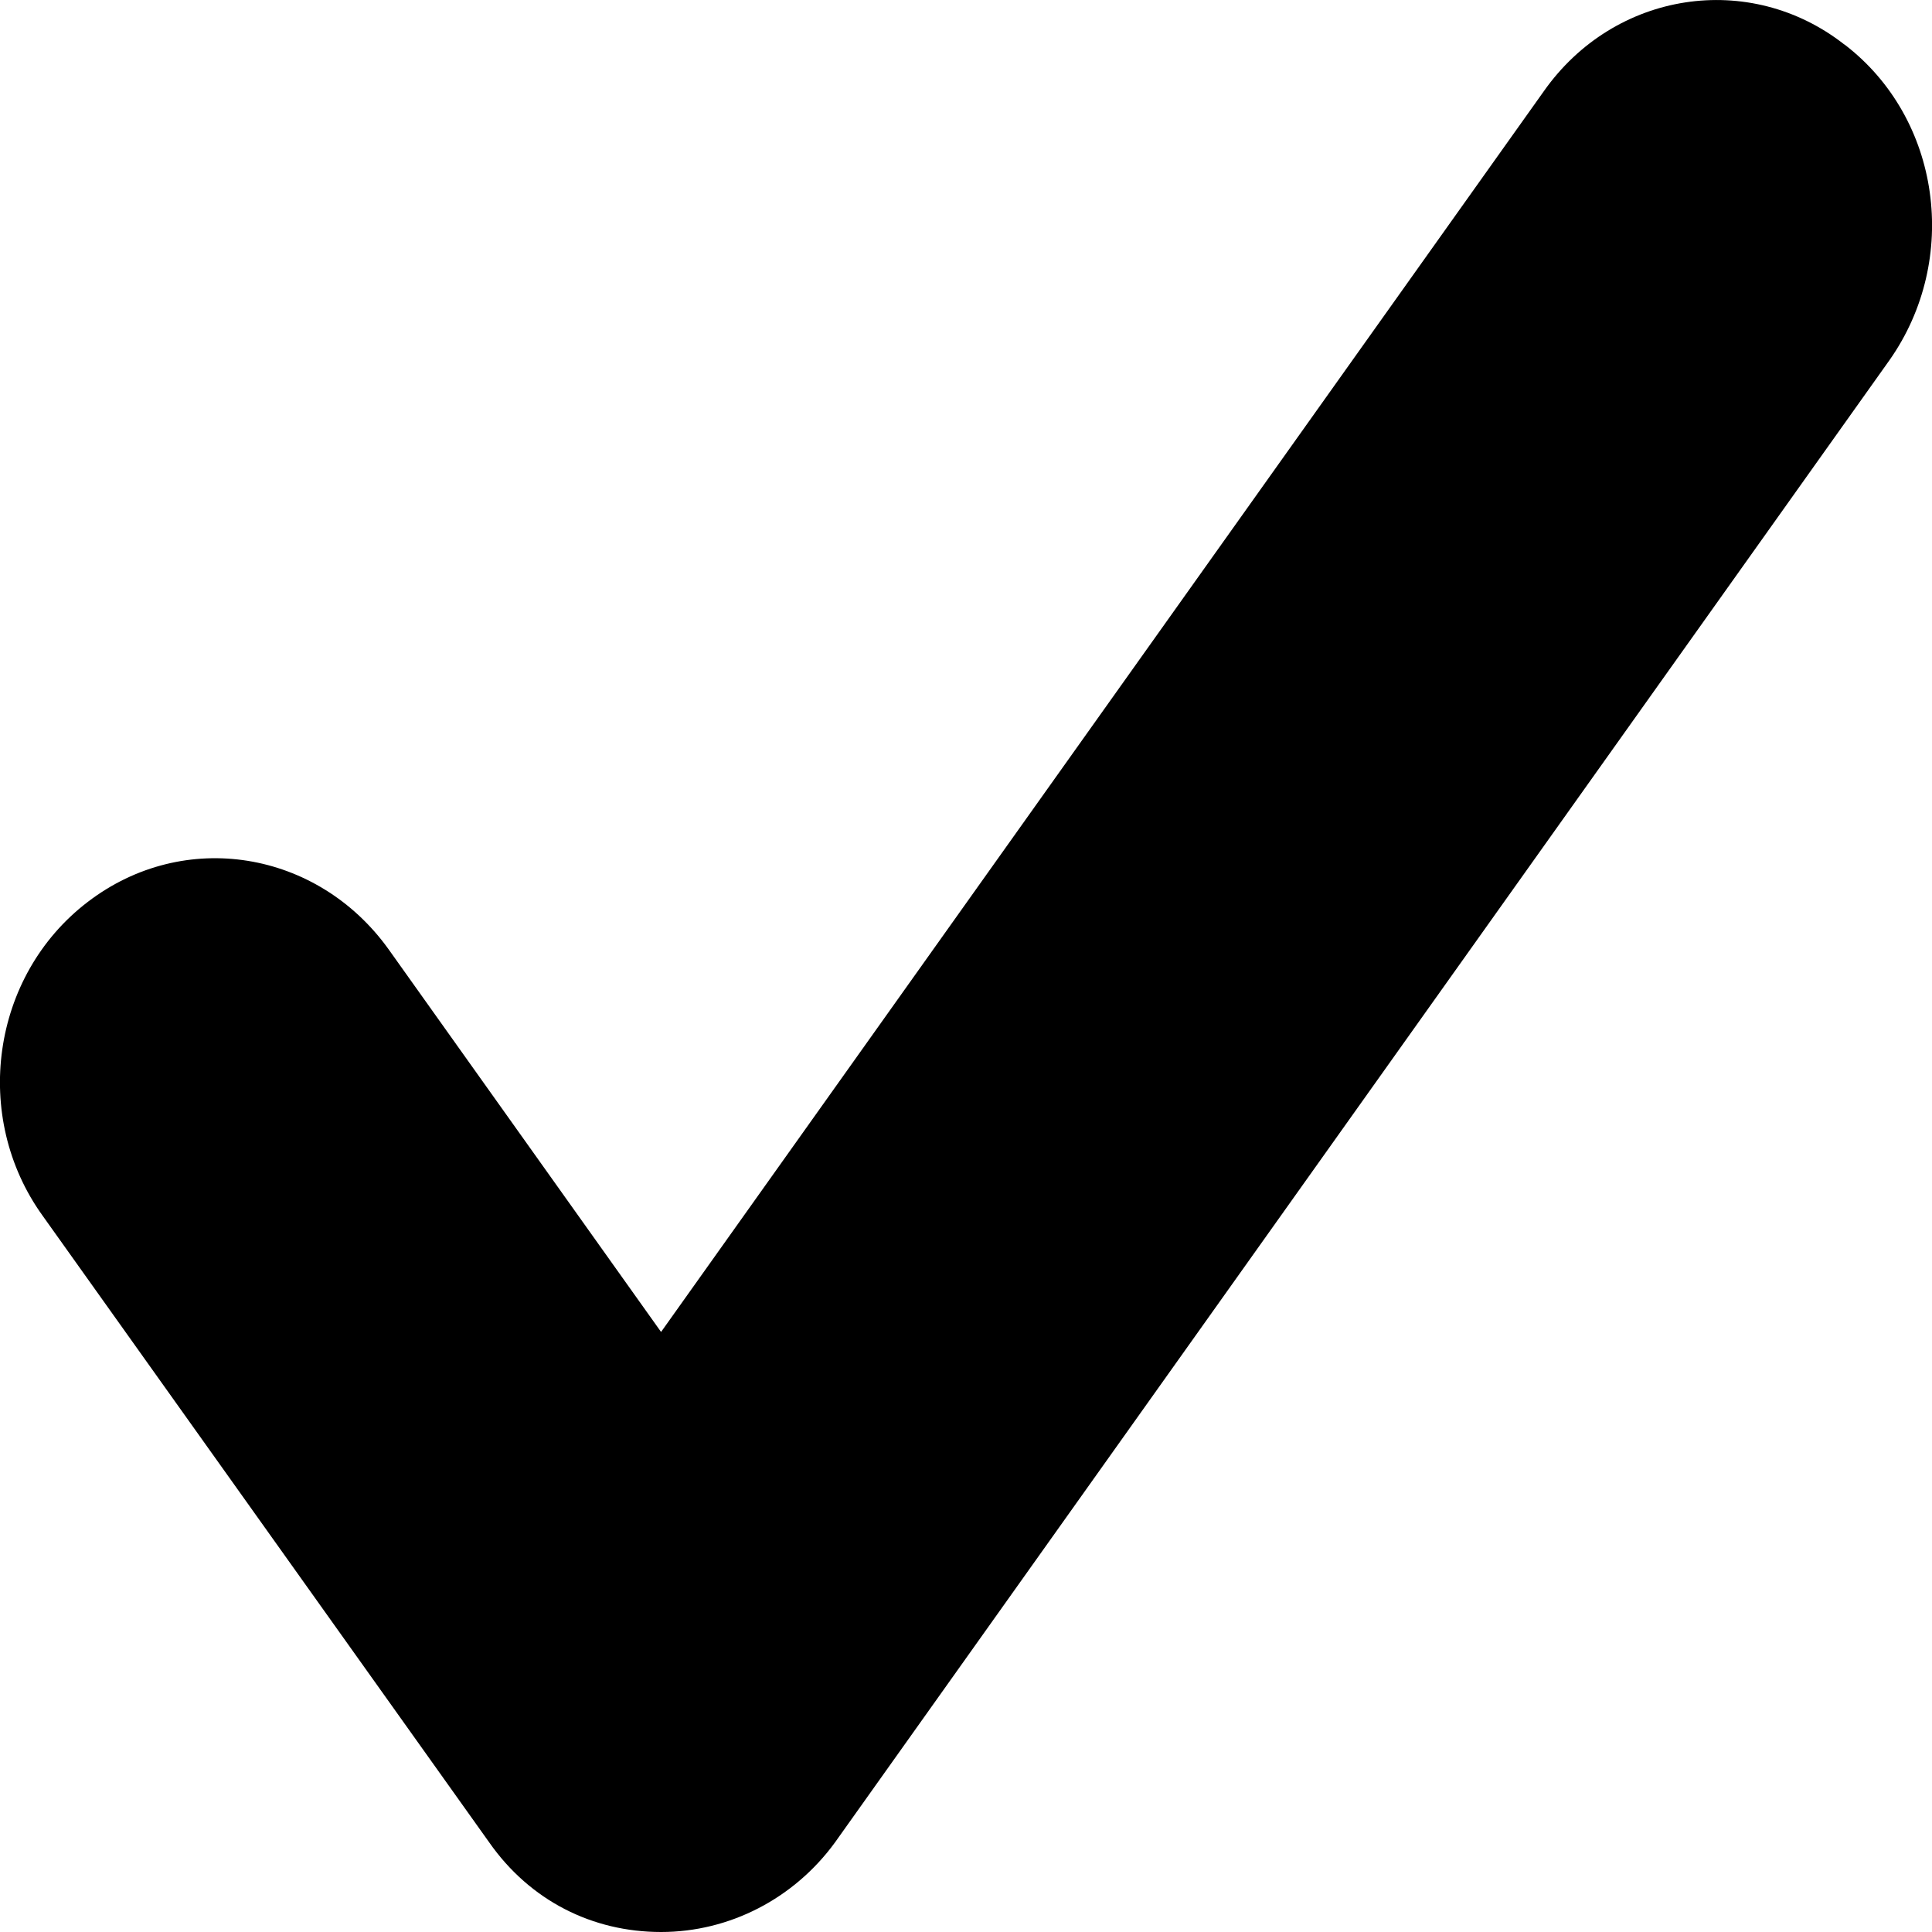 <?xml version="1.0" encoding="UTF-8" standalone="no"?>
<svg
   version="1.1"
   x="0px"
   y="0px"
   viewBox="0 0 12 12"
   enable-background="new 0 0 100 100"
   xml:space="preserve"
   id="svg4"
   sodipodi:docname="check_mark.svg"
   width="12"
   height="12"
   inkscape:version="1.2.1 (9c6d41e410, 2022-07-14)"
   xmlns:inkscape="http://www.inkscape.org/namespaces/inkscape"
   xmlns:sodipodi="http://sodipodi.sourceforge.net/DTD/sodipodi-0.dtd"
   xmlns="http://www.w3.org/2000/svg"
   xmlns:svg="http://www.w3.org/2000/svg"><defs
     id="defs8" /><sodipodi:namedview
     id="namedview6"
     pagecolor="#505050"
     bordercolor="#eeeeee"
     borderopacity="1"
     inkscape:showpageshadow="0"
     inkscape:pageopacity="0"
     inkscape:pagecheckerboard="0"
     inkscape:deskcolor="#505050"
     showgrid="false"
     inkscape:zoom="18.88"
     inkscape:cx="7.0974576"
     inkscape:cy="9.6133475"
     inkscape:window-width="1366"
     inkscape:window-height="705"
     inkscape:window-x="-8"
     inkscape:window-y="-8"
     inkscape:window-maximized="1"
     inkscape:current-layer="svg4" /><path
     d="M 11.455,0.276 C 10.869,-0.183 10.028,-0.058 9.588,0.568 L 4.106,8.273 2.412,5.894 C 1.972,5.283 1.145,5.143 0.545,5.602 -0.056,6.061 -0.176,6.938 0.264,7.55 L 3.039,11.444 C 3.292,11.805 3.679,12 4.106,12 4.533,12 4.933,11.791 5.186,11.444 L 11.736,2.237 c 0.44,-0.626 0.32,-1.502 -0.28,-1.961 z"
     id="path2"
     style="stroke-width:1" /></svg>
